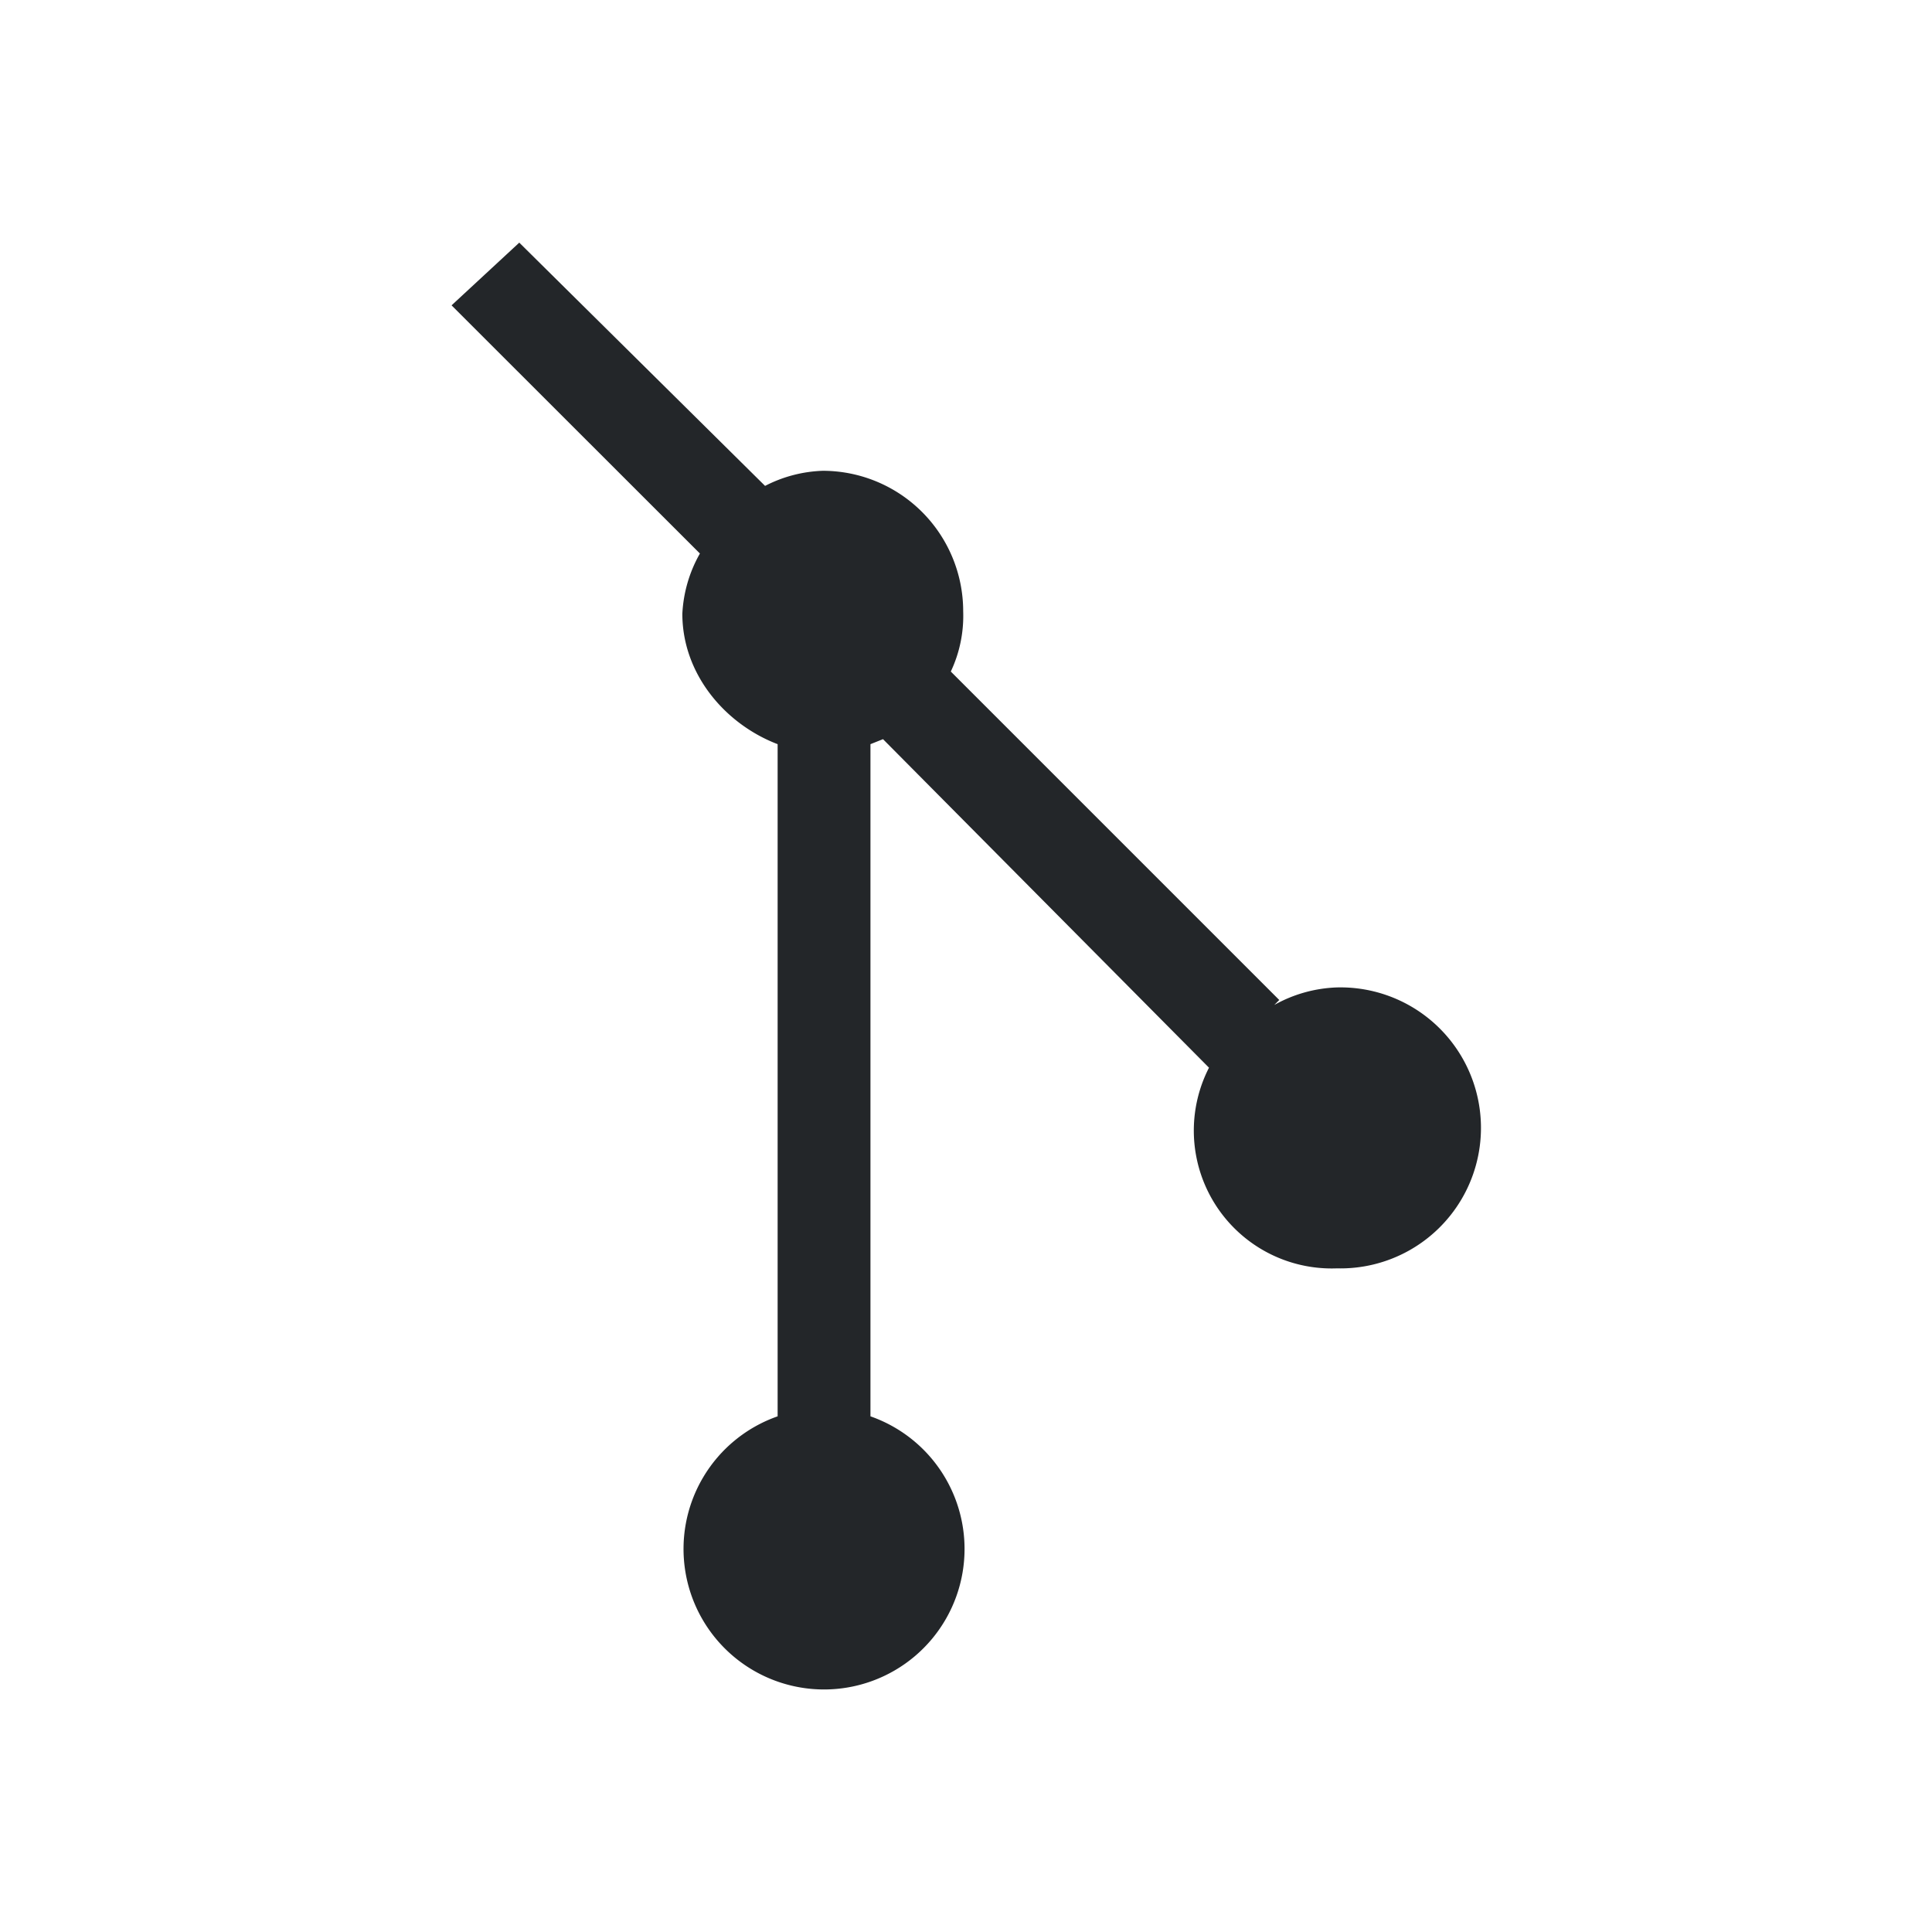 <svg xmlns="http://www.w3.org/2000/svg" viewBox="0 0 22 22" id="svg6">
  <defs id="defs3051">
    <style type="text/css" id="current-color-scheme">
      .ColorScheme-Text {
        color:#232629;
      }
      </style>
  </defs>
    <path 
        style="opacity:1;fill:currentColor;fill-opacity:1;stroke:none" 
        d="M5.142 3.477L7.97 6.303a1.541 1.541 0 0 0-.2.686c0 .686.486 1.256 1.085 1.485v7.654a1.6 1.6 0 1 0 1.057 0V8.474l.143-.057 3.712 3.741a1.57 1.57 0 0 0 1.457 2.285 1.6 1.6 0 1 0 0-3.199 1.57 1.57 0 0 0-.714.2l.057-.057-3.74-3.74a1.485 1.485 0 0 0 .141-.686 1.6 1.6 0 0 0-1.599-1.6 1.541 1.541 0 0 0-.657.172l-2.799-2.77z"
        class="ColorScheme-Text"/>
</svg>

